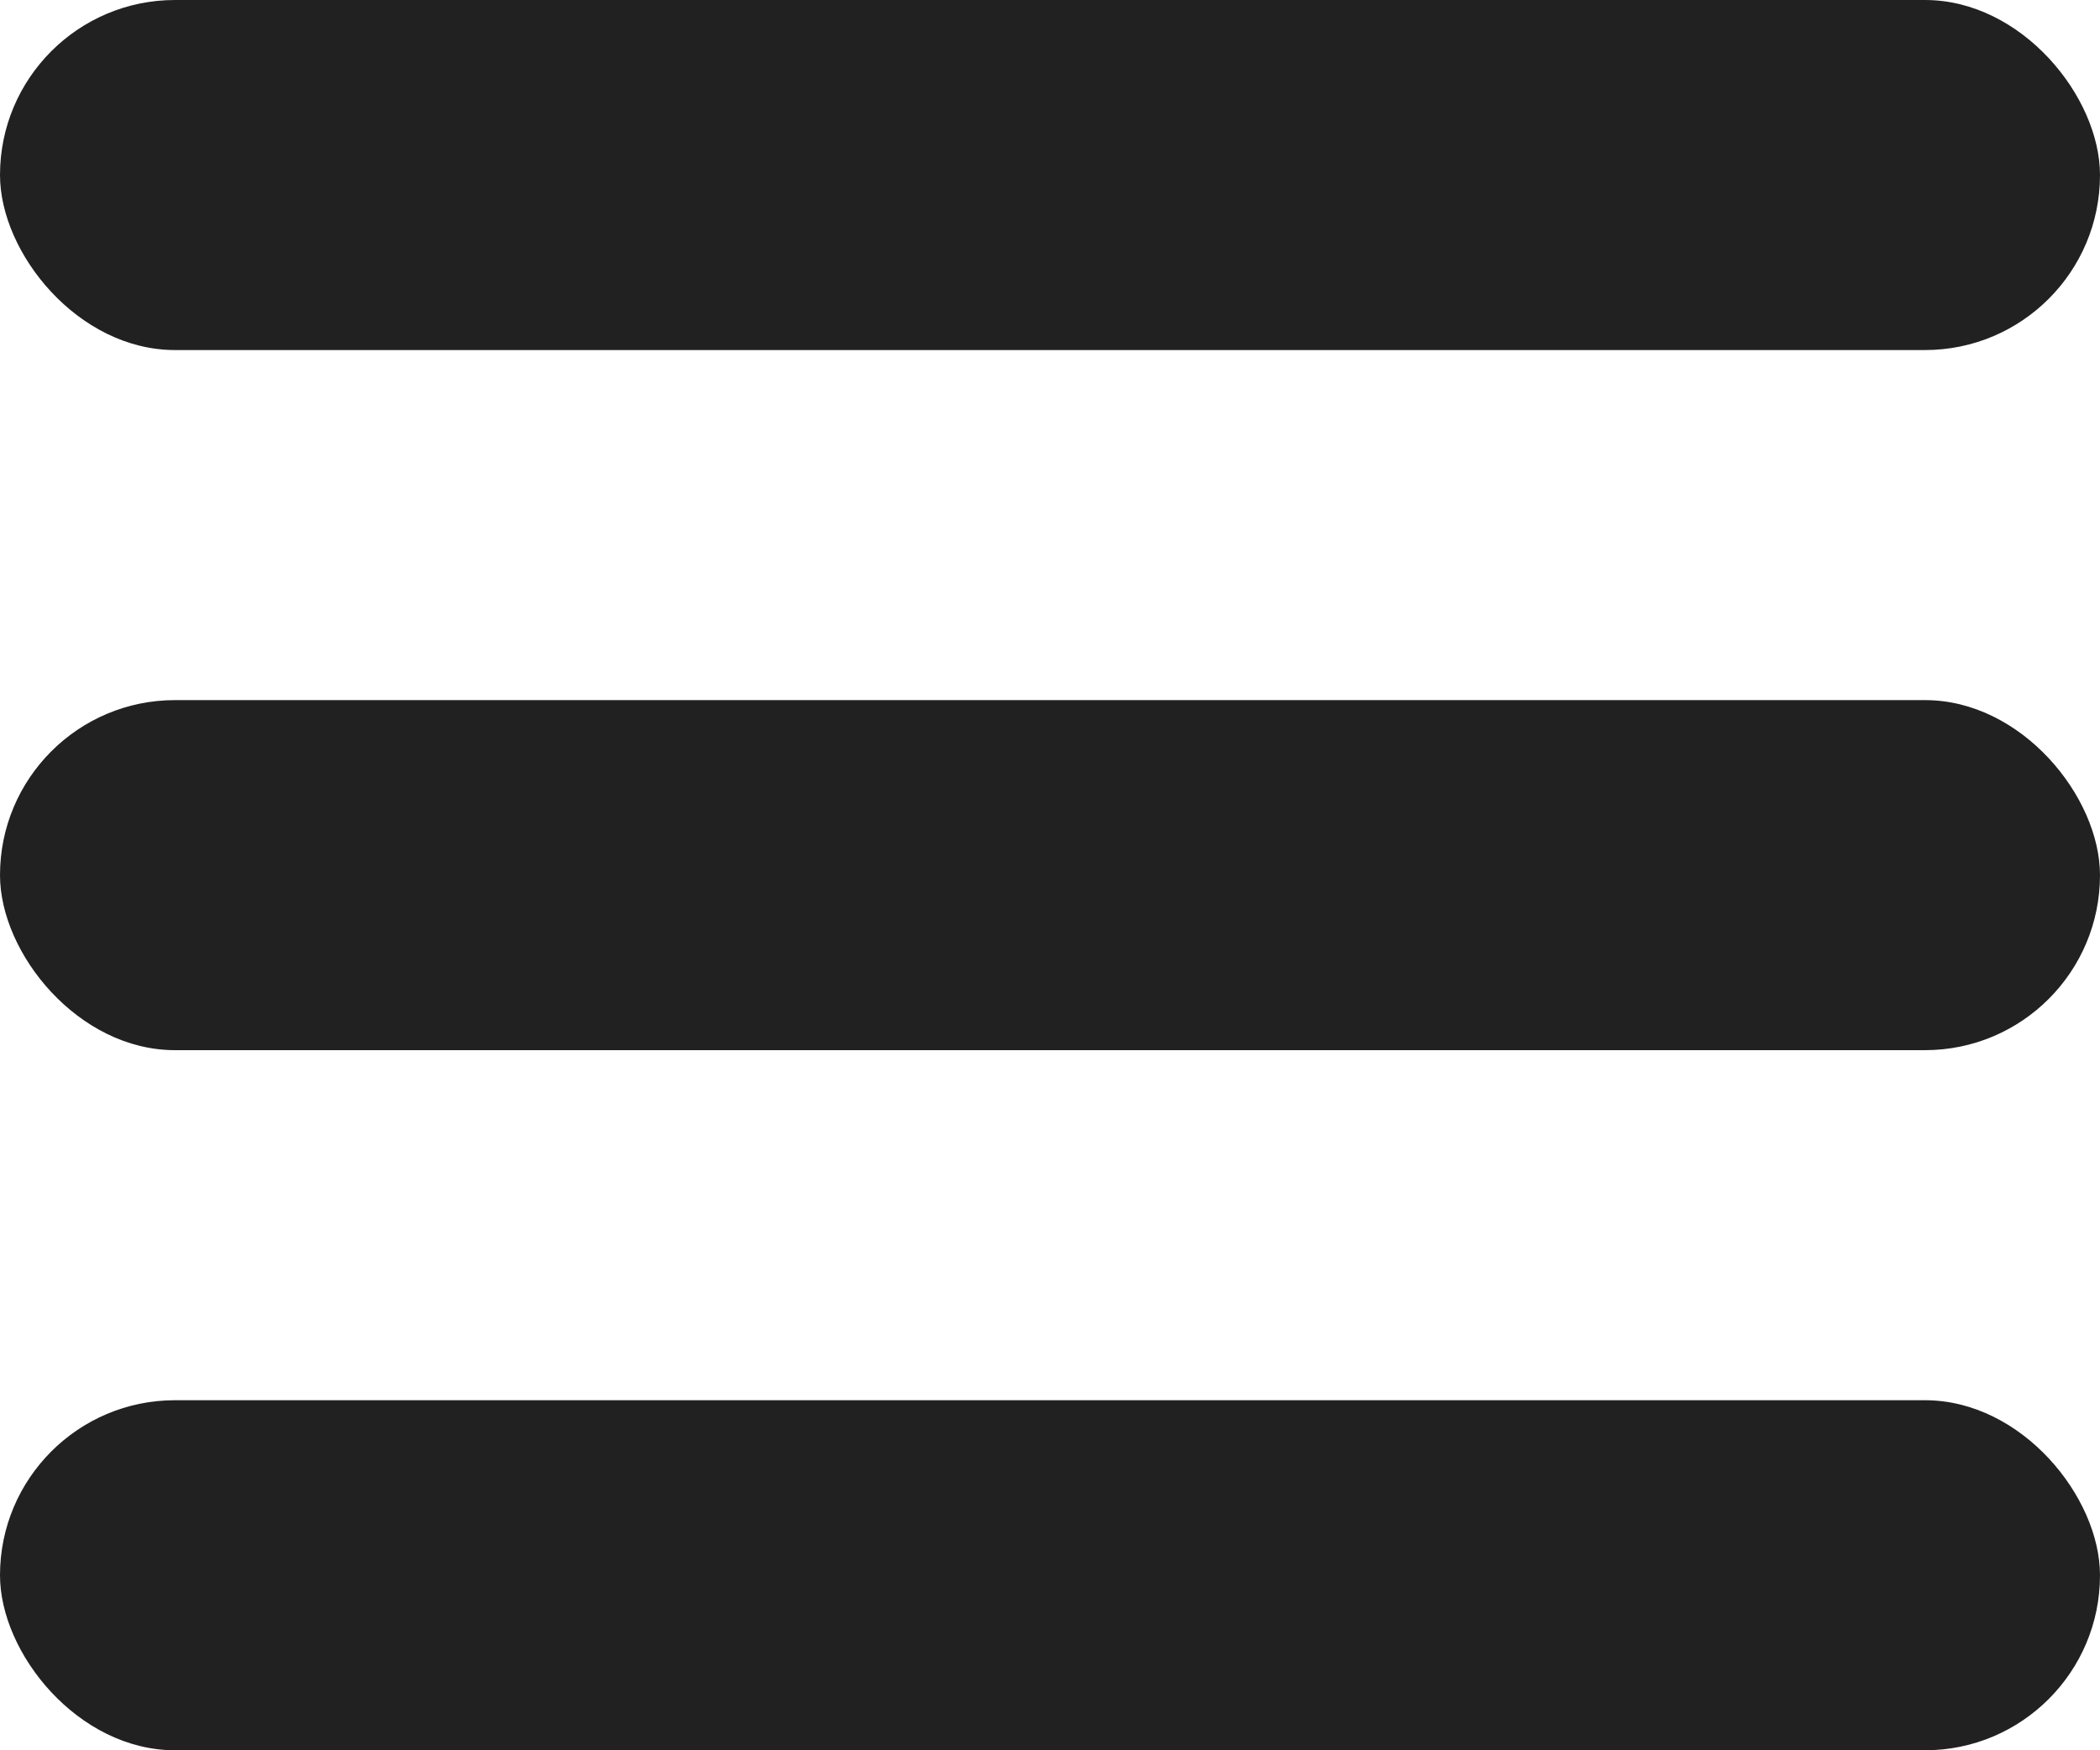 <svg xmlns="http://www.w3.org/2000/svg" width="18" height="15" fill="none"><rect width="18" height="3" fill="#212121" rx="1.5"/><rect width="18" height="3" y="6" fill="#212121" rx="1.5"/><rect width="18" height="3" y="12" fill="#212121" rx="1.5"/></svg>